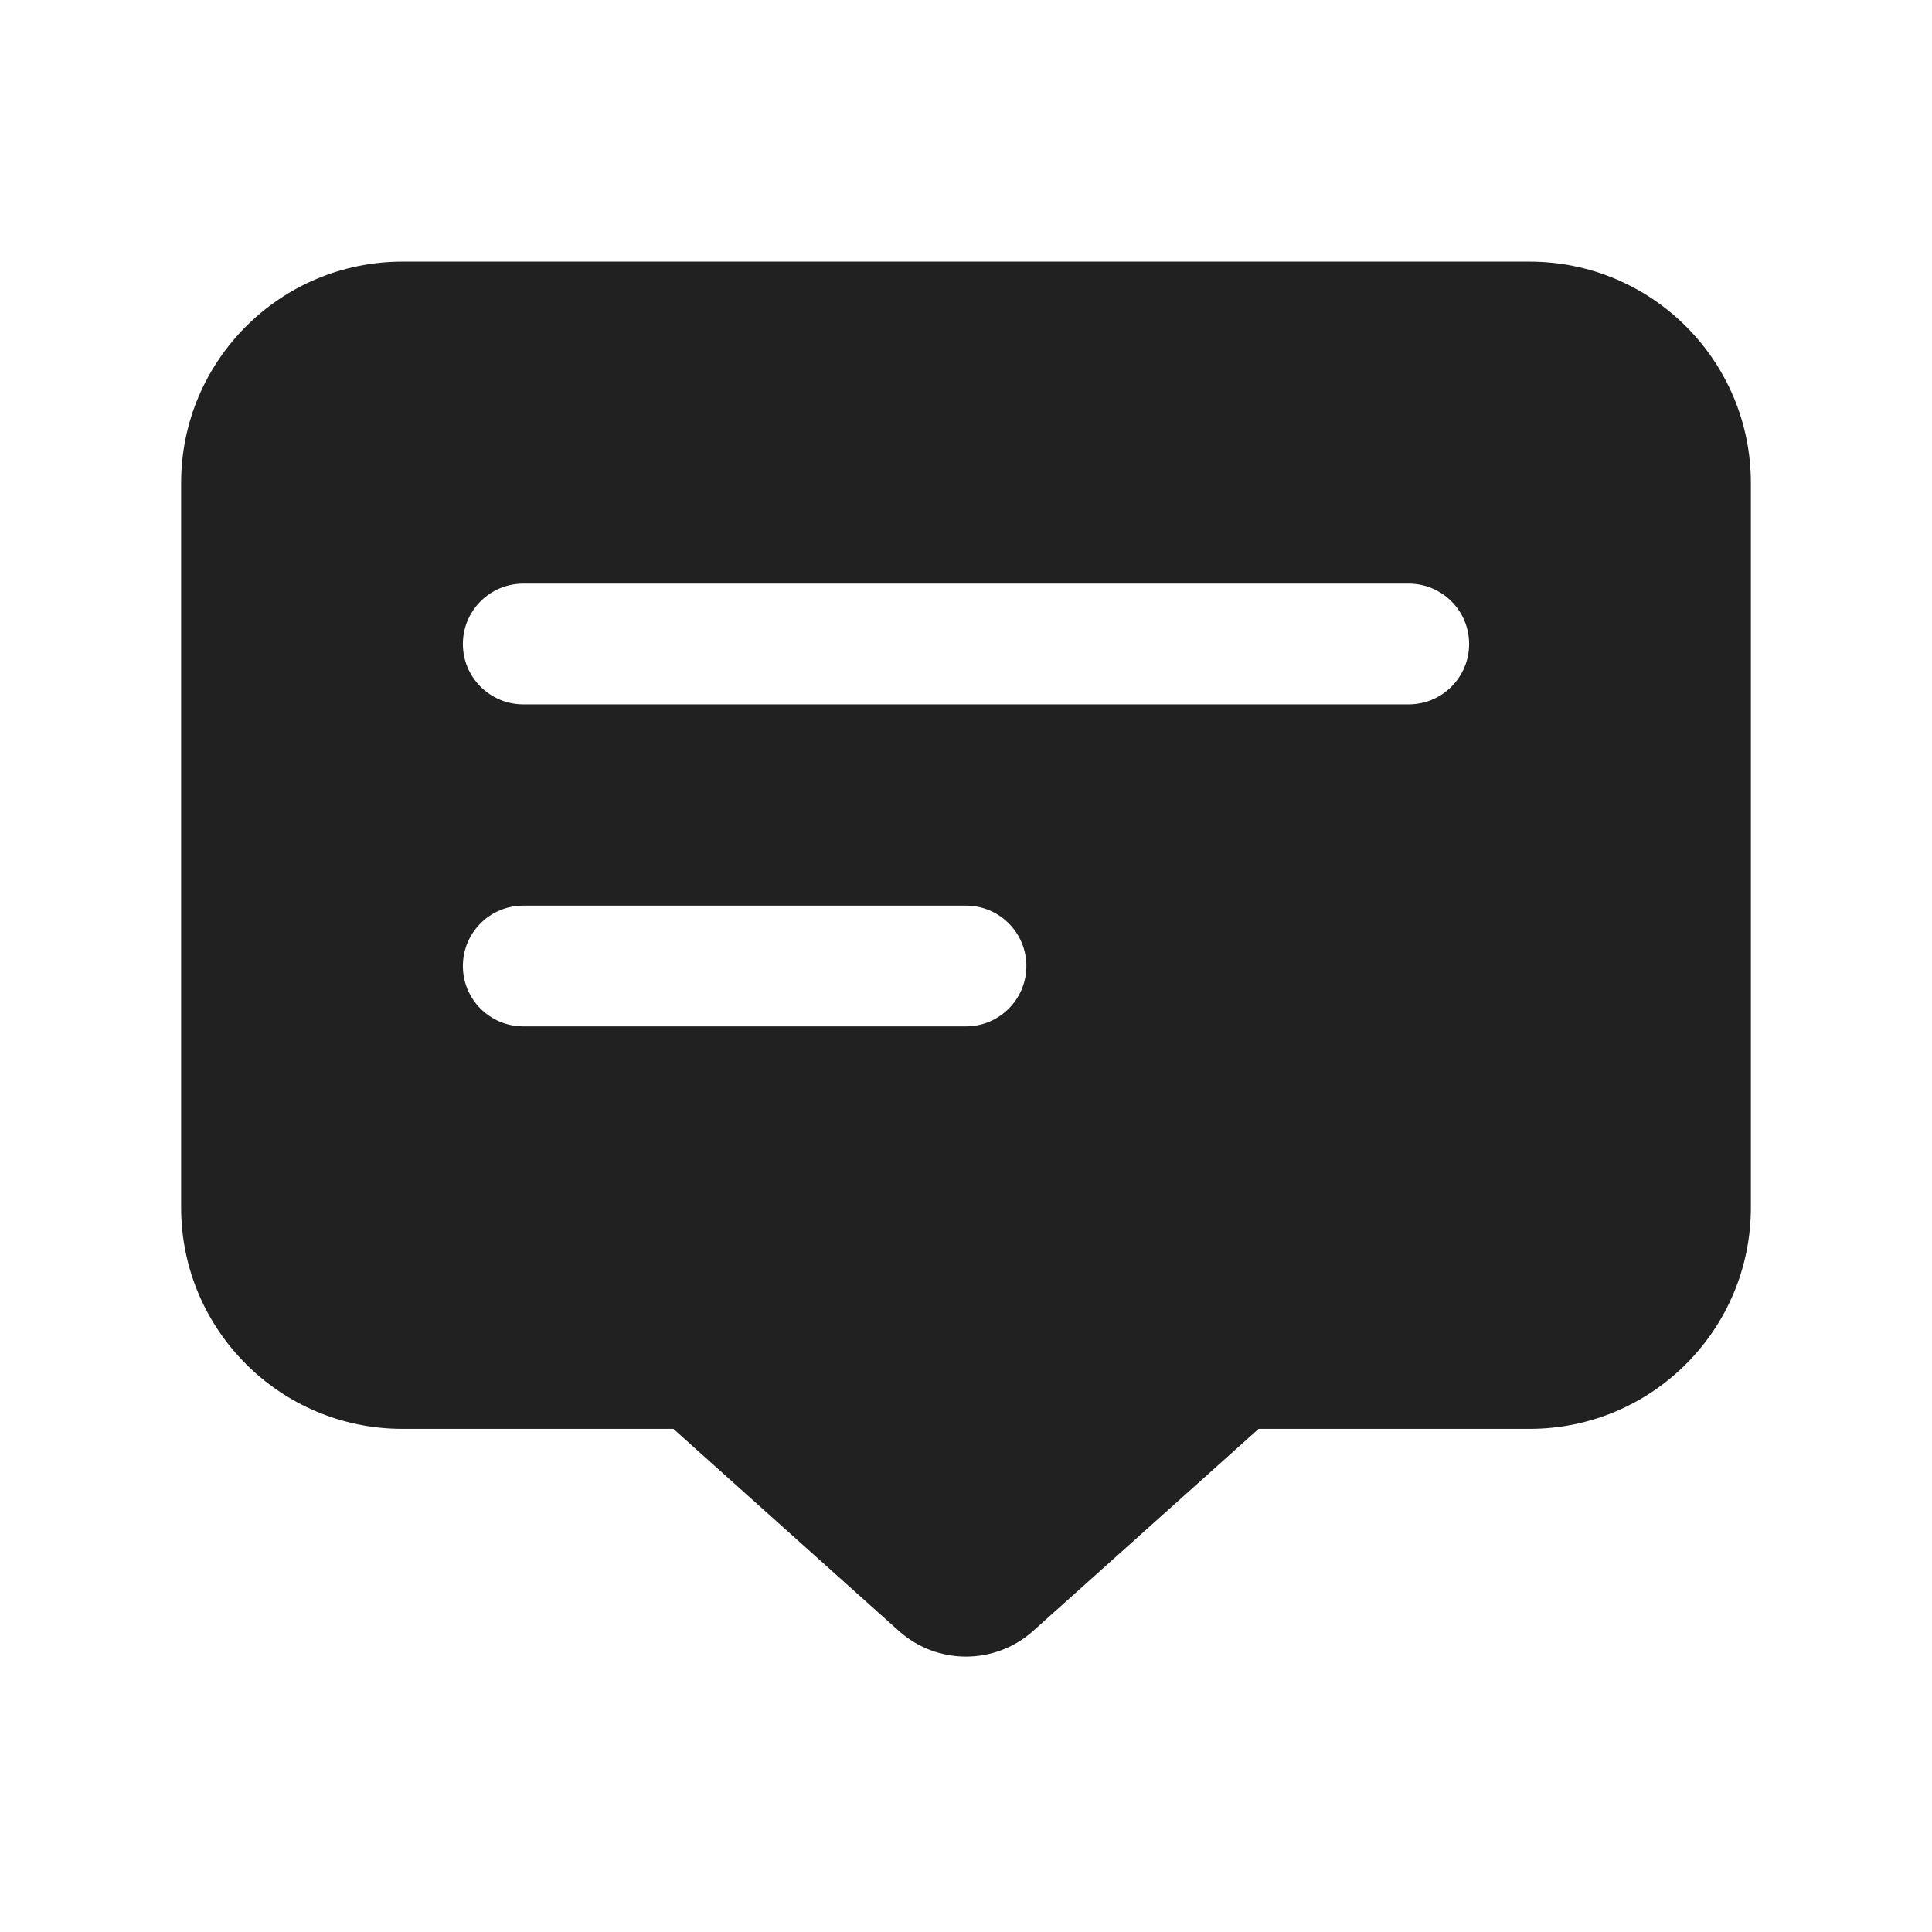 <svg width="24" height="24" viewBox="0 0 24 24" fill="none" xmlns="http://www.w3.org/2000/svg">
<path fill-rule="evenodd" clip-rule="evenodd" d="M5 3.25C3.481 3.25 2.25 4.481 2.25 6V15C2.25 16.519 3.481 17.75 5 17.75H8.365L11.166 20.26C11.641 20.685 12.359 20.685 12.834 20.26L15.635 17.75H19C20.519 17.75 21.75 16.519 21.75 15V6C21.75 4.481 20.519 3.25 19 3.25H5ZM5.75 8C5.75 7.586 6.086 7.25 6.5 7.25H17.5C17.914 7.25 18.25 7.586 18.25 8C18.25 8.414 17.914 8.75 17.5 8.75H6.5C6.086 8.75 5.75 8.414 5.75 8ZM6.5 11.25C6.086 11.25 5.75 11.586 5.75 12C5.75 12.414 6.086 12.75 6.5 12.75H12C12.414 12.75 12.75 12.414 12.75 12C12.75 11.586 12.414 11.25 12 11.25H6.5Z" fill="#212121"/>
</svg>

